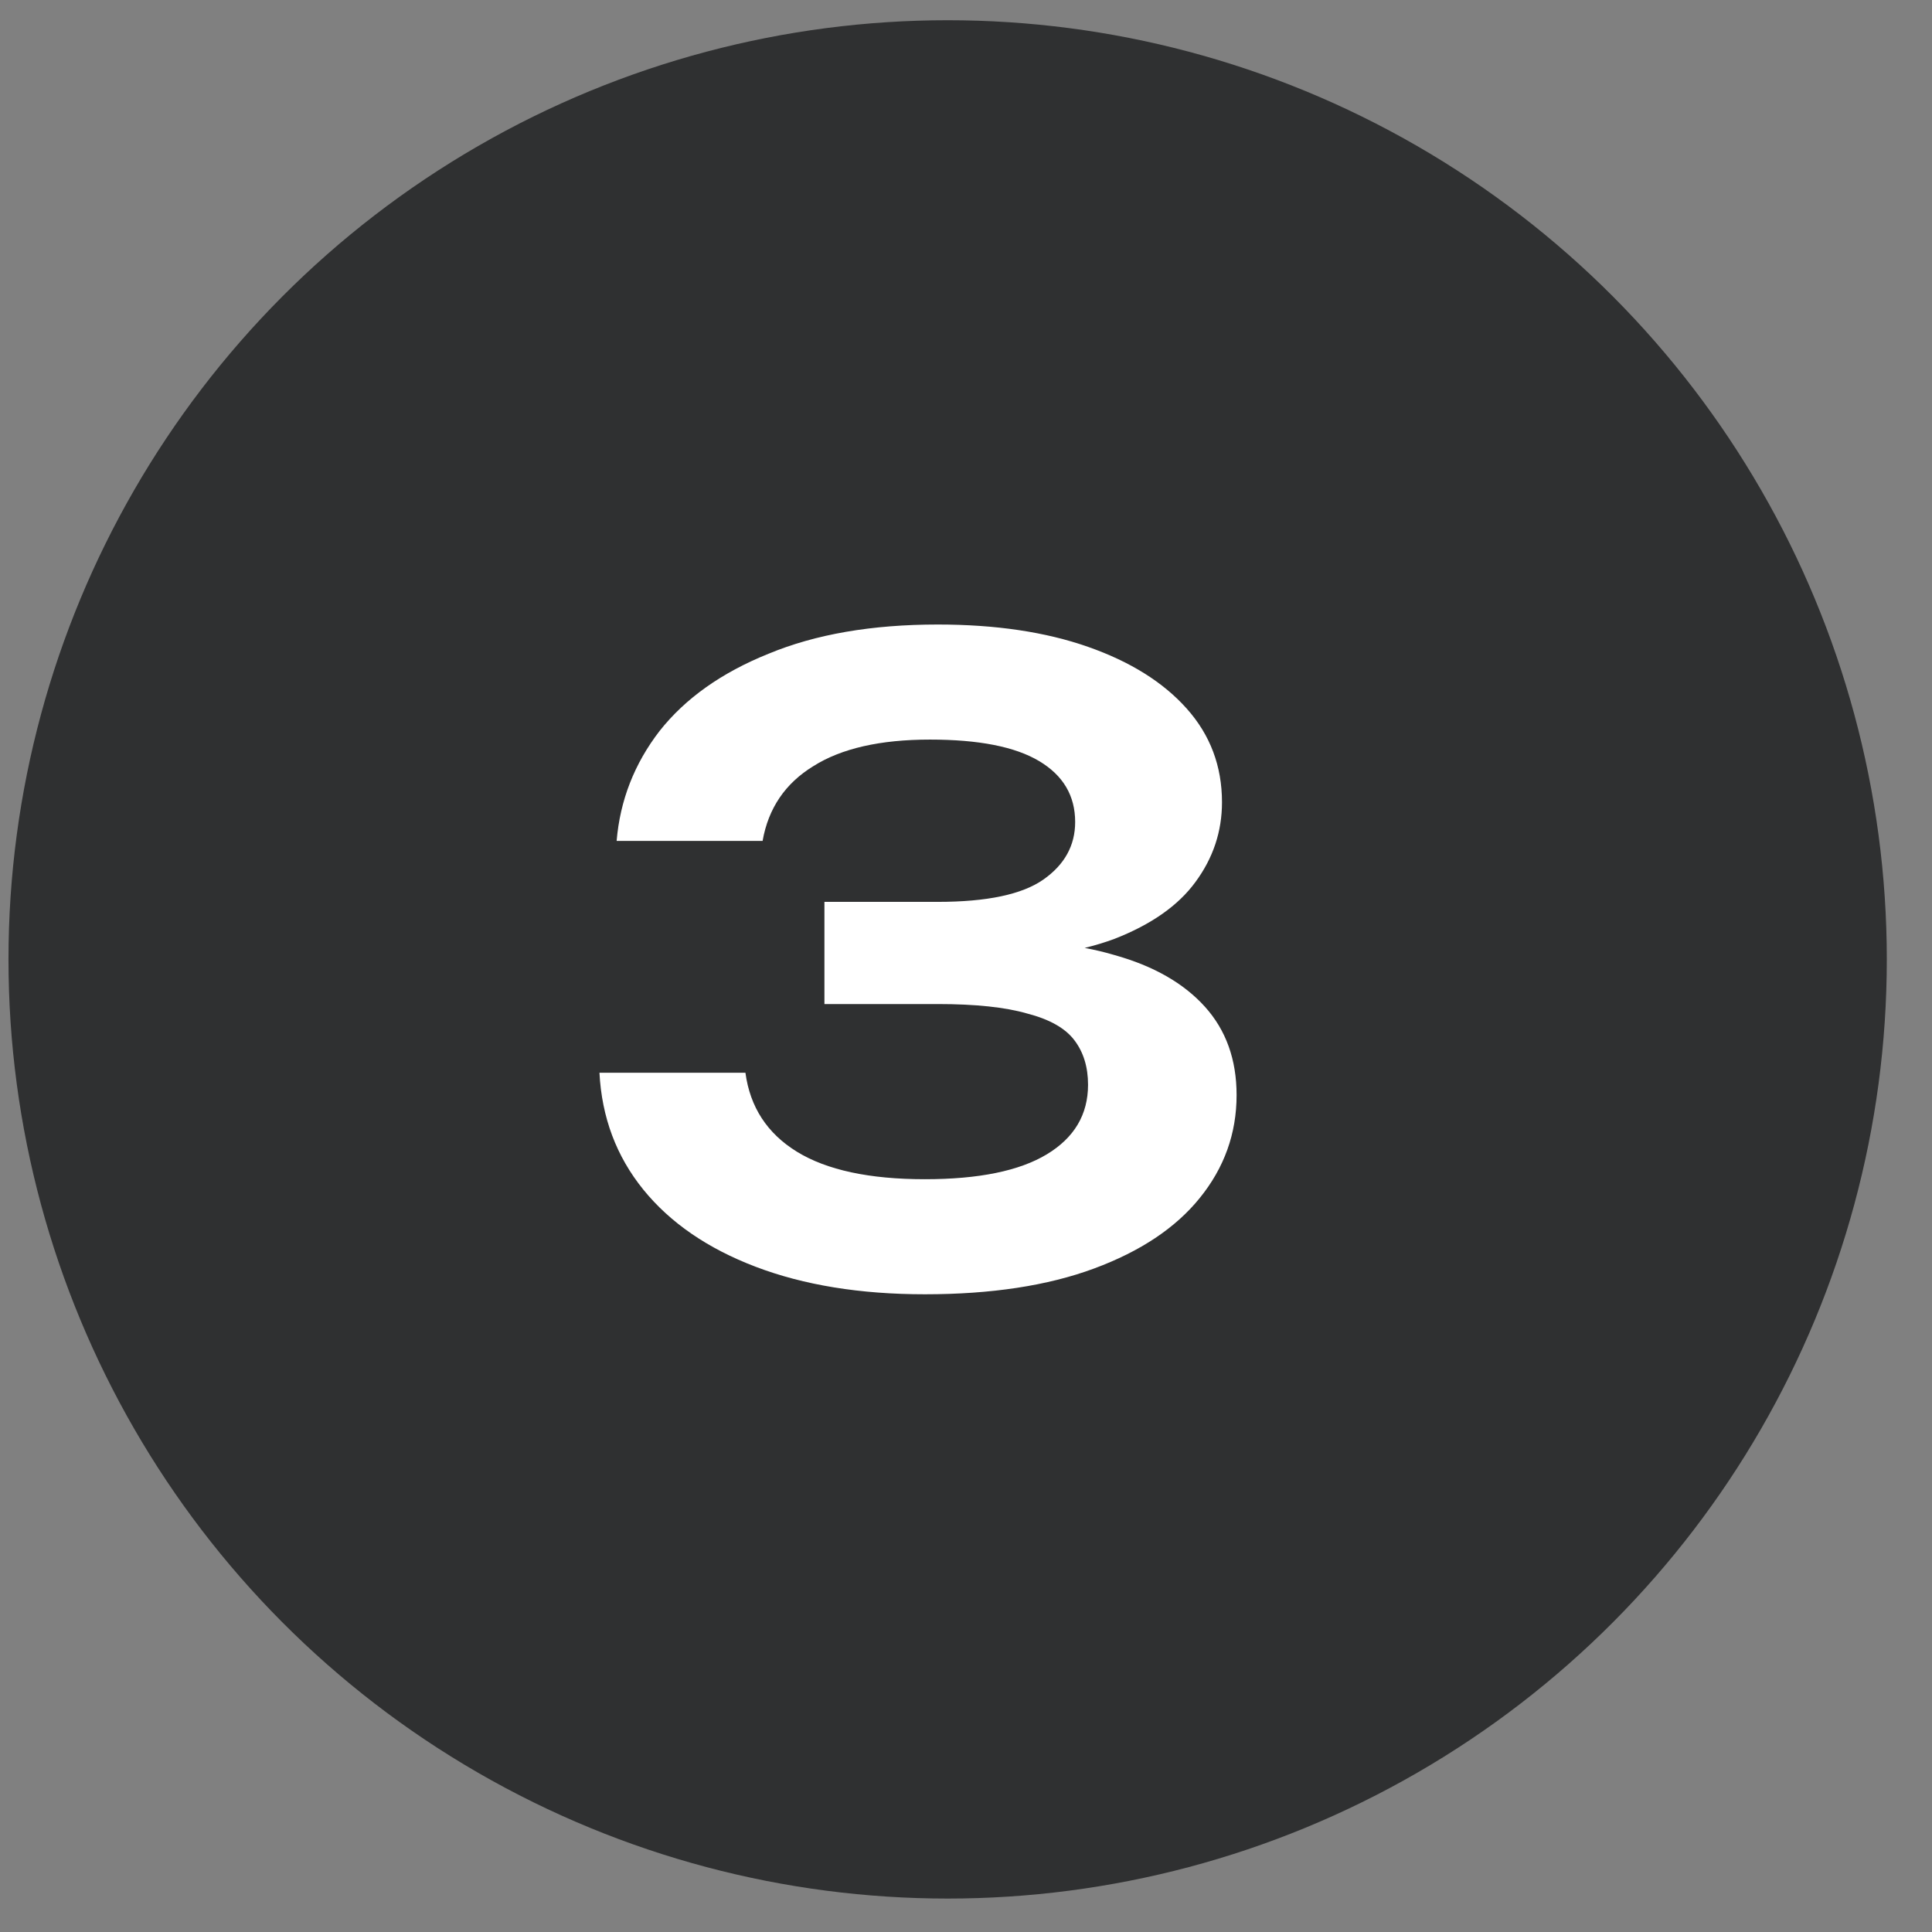 <svg width="36" height="36" viewBox="0 0 36 36" fill="none" xmlns="http://www.w3.org/2000/svg">
<rect x="0" y="0" width="36" height="36" fill="#808080" stroke="none"/>
<circle cx="17.658" cy="17.877" r="17.5" fill="#2F3031"/>
<path d="M11.49 15.669C11.554 14.912 11.821 14.229 12.29 13.621C12.77 13.013 13.447 12.533 14.322 12.181C15.197 11.818 16.247 11.637 17.474 11.637C18.552 11.637 19.485 11.776 20.274 12.053C21.064 12.33 21.677 12.714 22.114 13.205C22.552 13.696 22.77 14.277 22.77 14.949C22.77 15.493 22.605 15.989 22.274 16.437C21.954 16.874 21.453 17.226 20.77 17.493C20.087 17.749 19.224 17.872 18.178 17.861V17.557C19.192 17.504 20.055 17.584 20.77 17.797C21.495 18 22.055 18.32 22.45 18.757C22.845 19.194 23.042 19.744 23.042 20.405C23.042 21.12 22.813 21.76 22.354 22.325C21.906 22.88 21.25 23.317 20.386 23.637C19.522 23.957 18.471 24.117 17.234 24.117C16.029 24.117 14.978 23.946 14.082 23.605C13.186 23.264 12.488 22.784 11.986 22.165C11.485 21.546 11.213 20.821 11.17 19.989H13.89C13.976 20.629 14.296 21.12 14.85 21.461C15.405 21.802 16.2 21.973 17.234 21.973C18.237 21.973 18.994 21.818 19.506 21.509C20.018 21.2 20.274 20.768 20.274 20.213C20.274 19.882 20.189 19.605 20.018 19.381C19.848 19.157 19.554 18.992 19.138 18.885C18.733 18.768 18.178 18.709 17.474 18.709H15.362V16.805H17.474C18.392 16.805 19.047 16.666 19.442 16.389C19.837 16.112 20.034 15.754 20.034 15.317C20.034 14.826 19.81 14.448 19.362 14.181C18.914 13.914 18.237 13.781 17.33 13.781C16.402 13.781 15.677 13.946 15.154 14.277C14.632 14.597 14.317 15.061 14.21 15.669H11.49Z" fill="white"/>
</svg>
